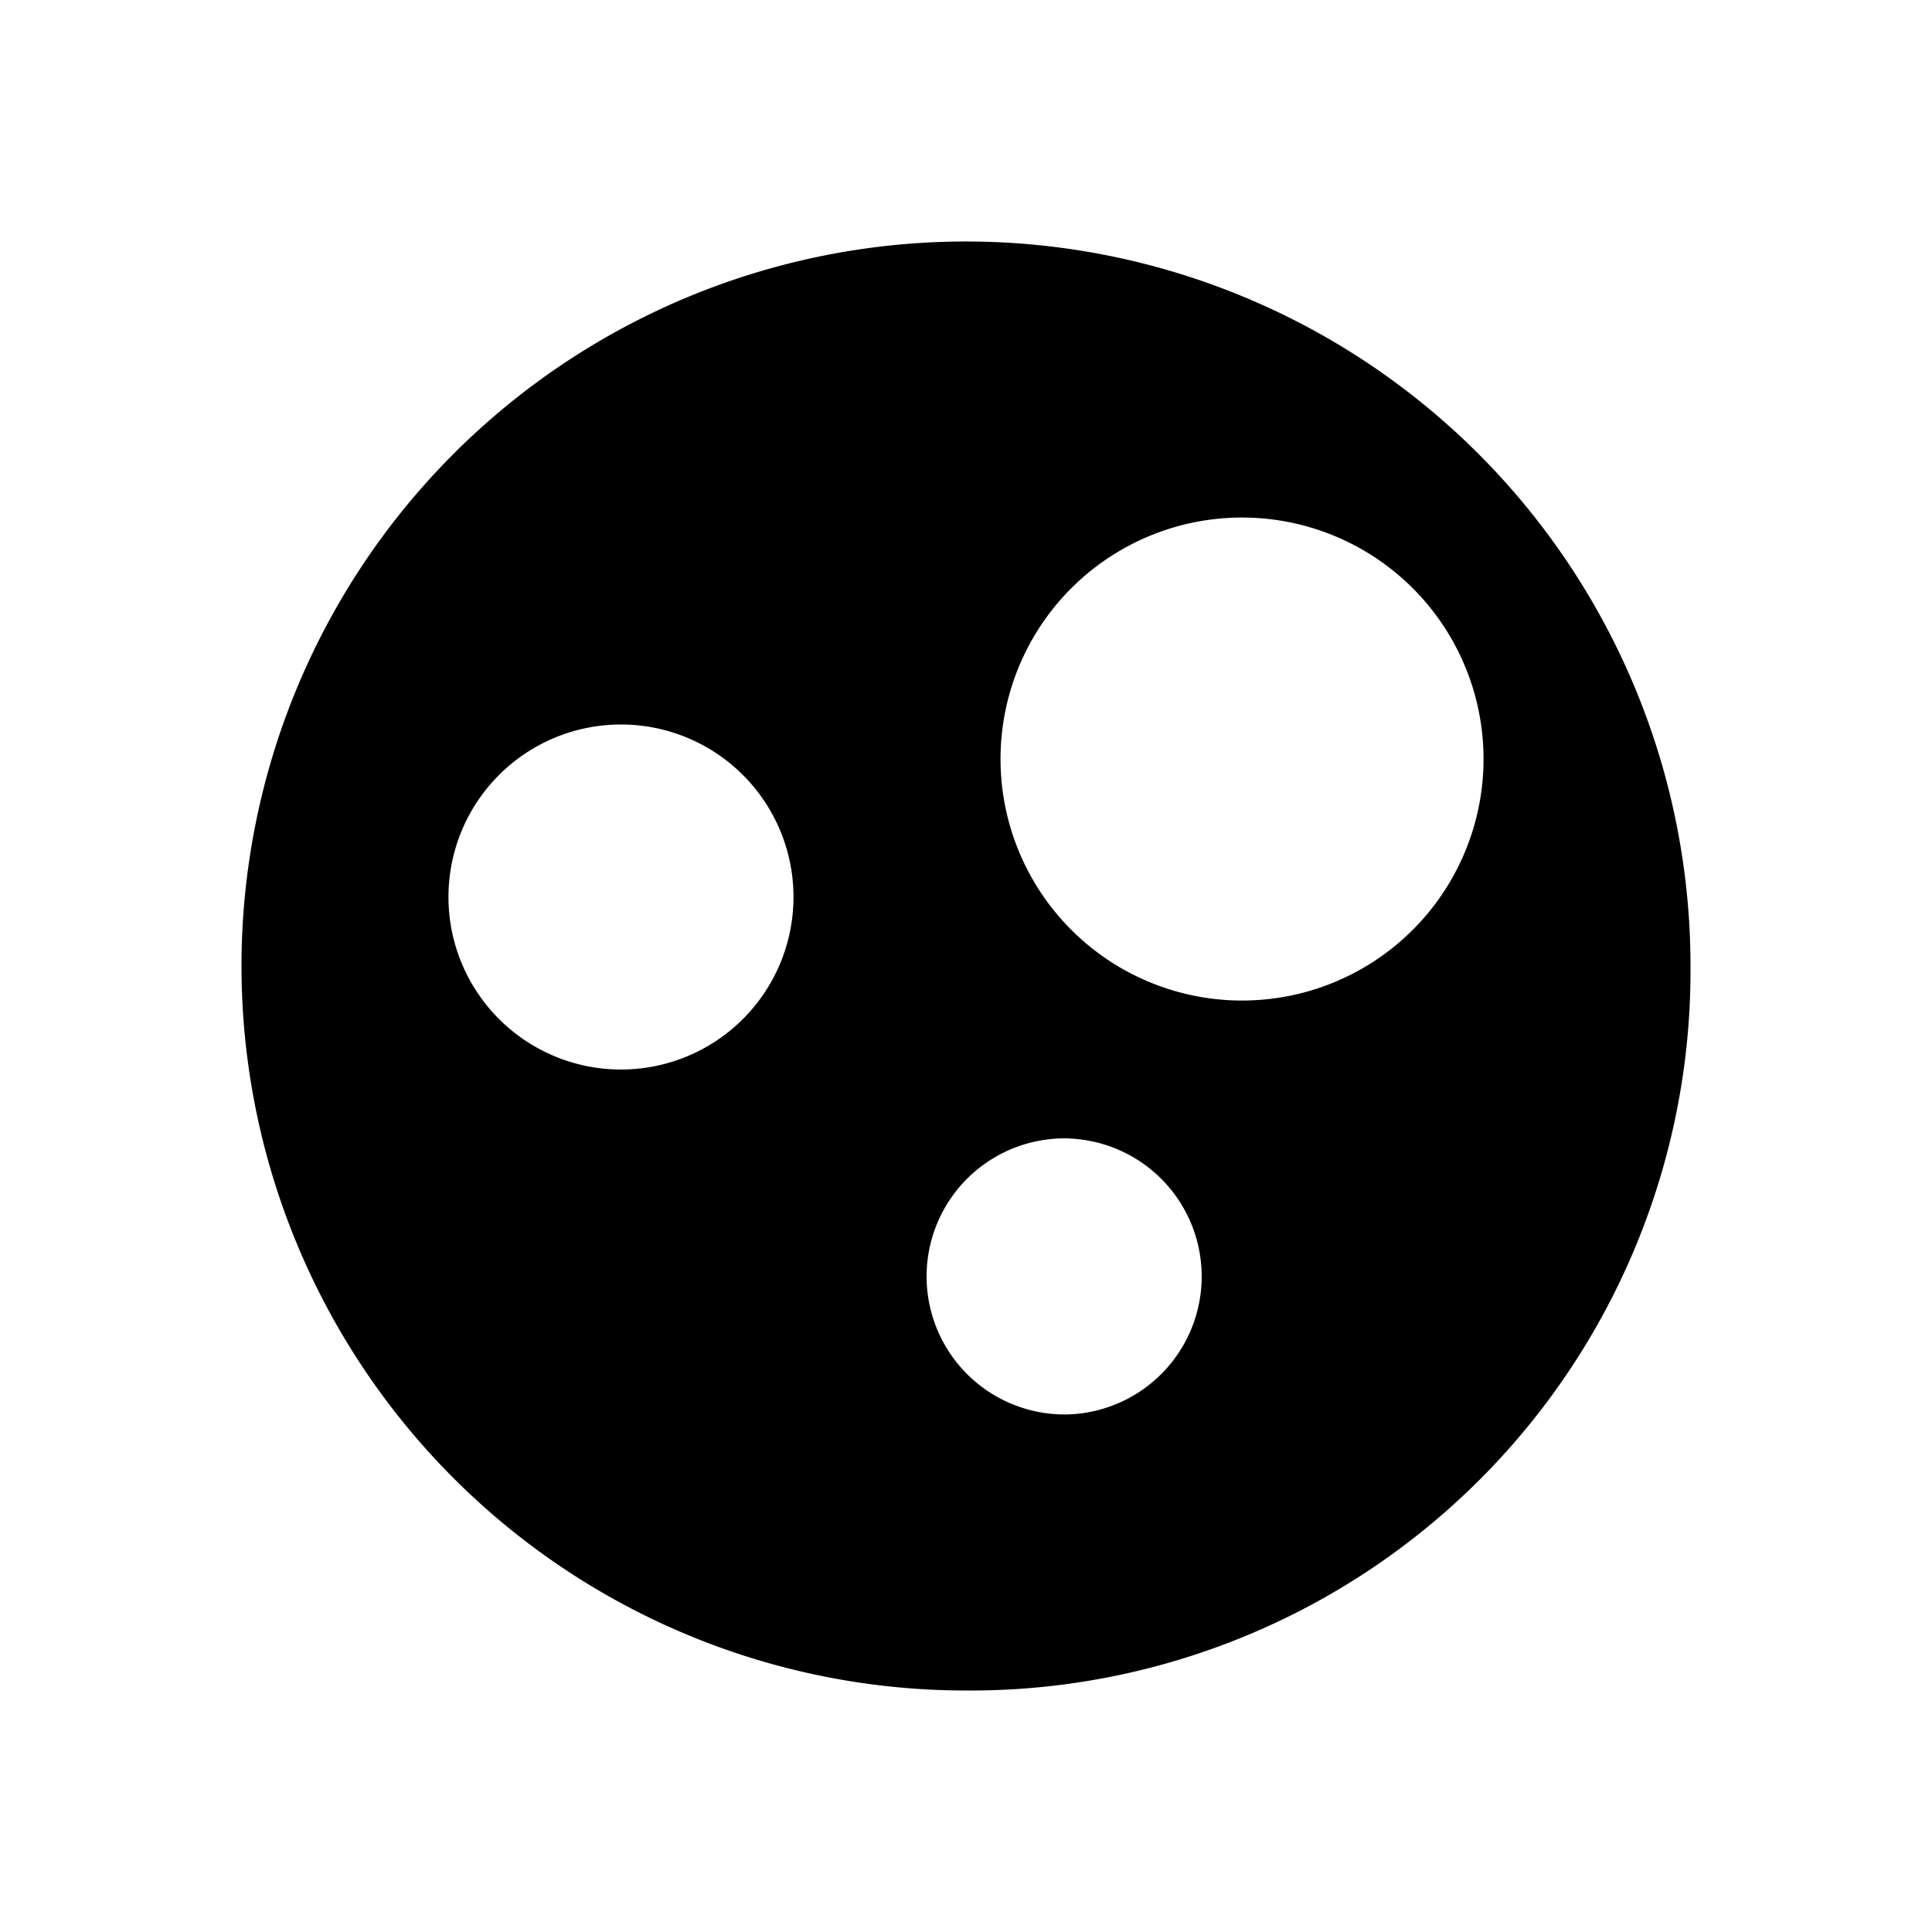 <svg width="24" height="24" viewBox="0 0 24 24" fill="none" xmlns="http://www.w3.org/2000/svg"><path d="M12 21a9 9 0 1 1 9-9 8.942 8.942 0 0 1-9 9zm1.285-6.858a1.715 1.715 0 1 0-.002 3.428 1.715 1.715 0 0 0 .003-3.427l-.001-.001zM7.714 9a2.143 2.143 0 1 0 0 4.286 2.143 2.143 0 0 0 0-4.286zm7.715-2.571a3 3 0 1 0 0 6 3 3 0 0 0 0-6z" fill="#000"/></svg>
